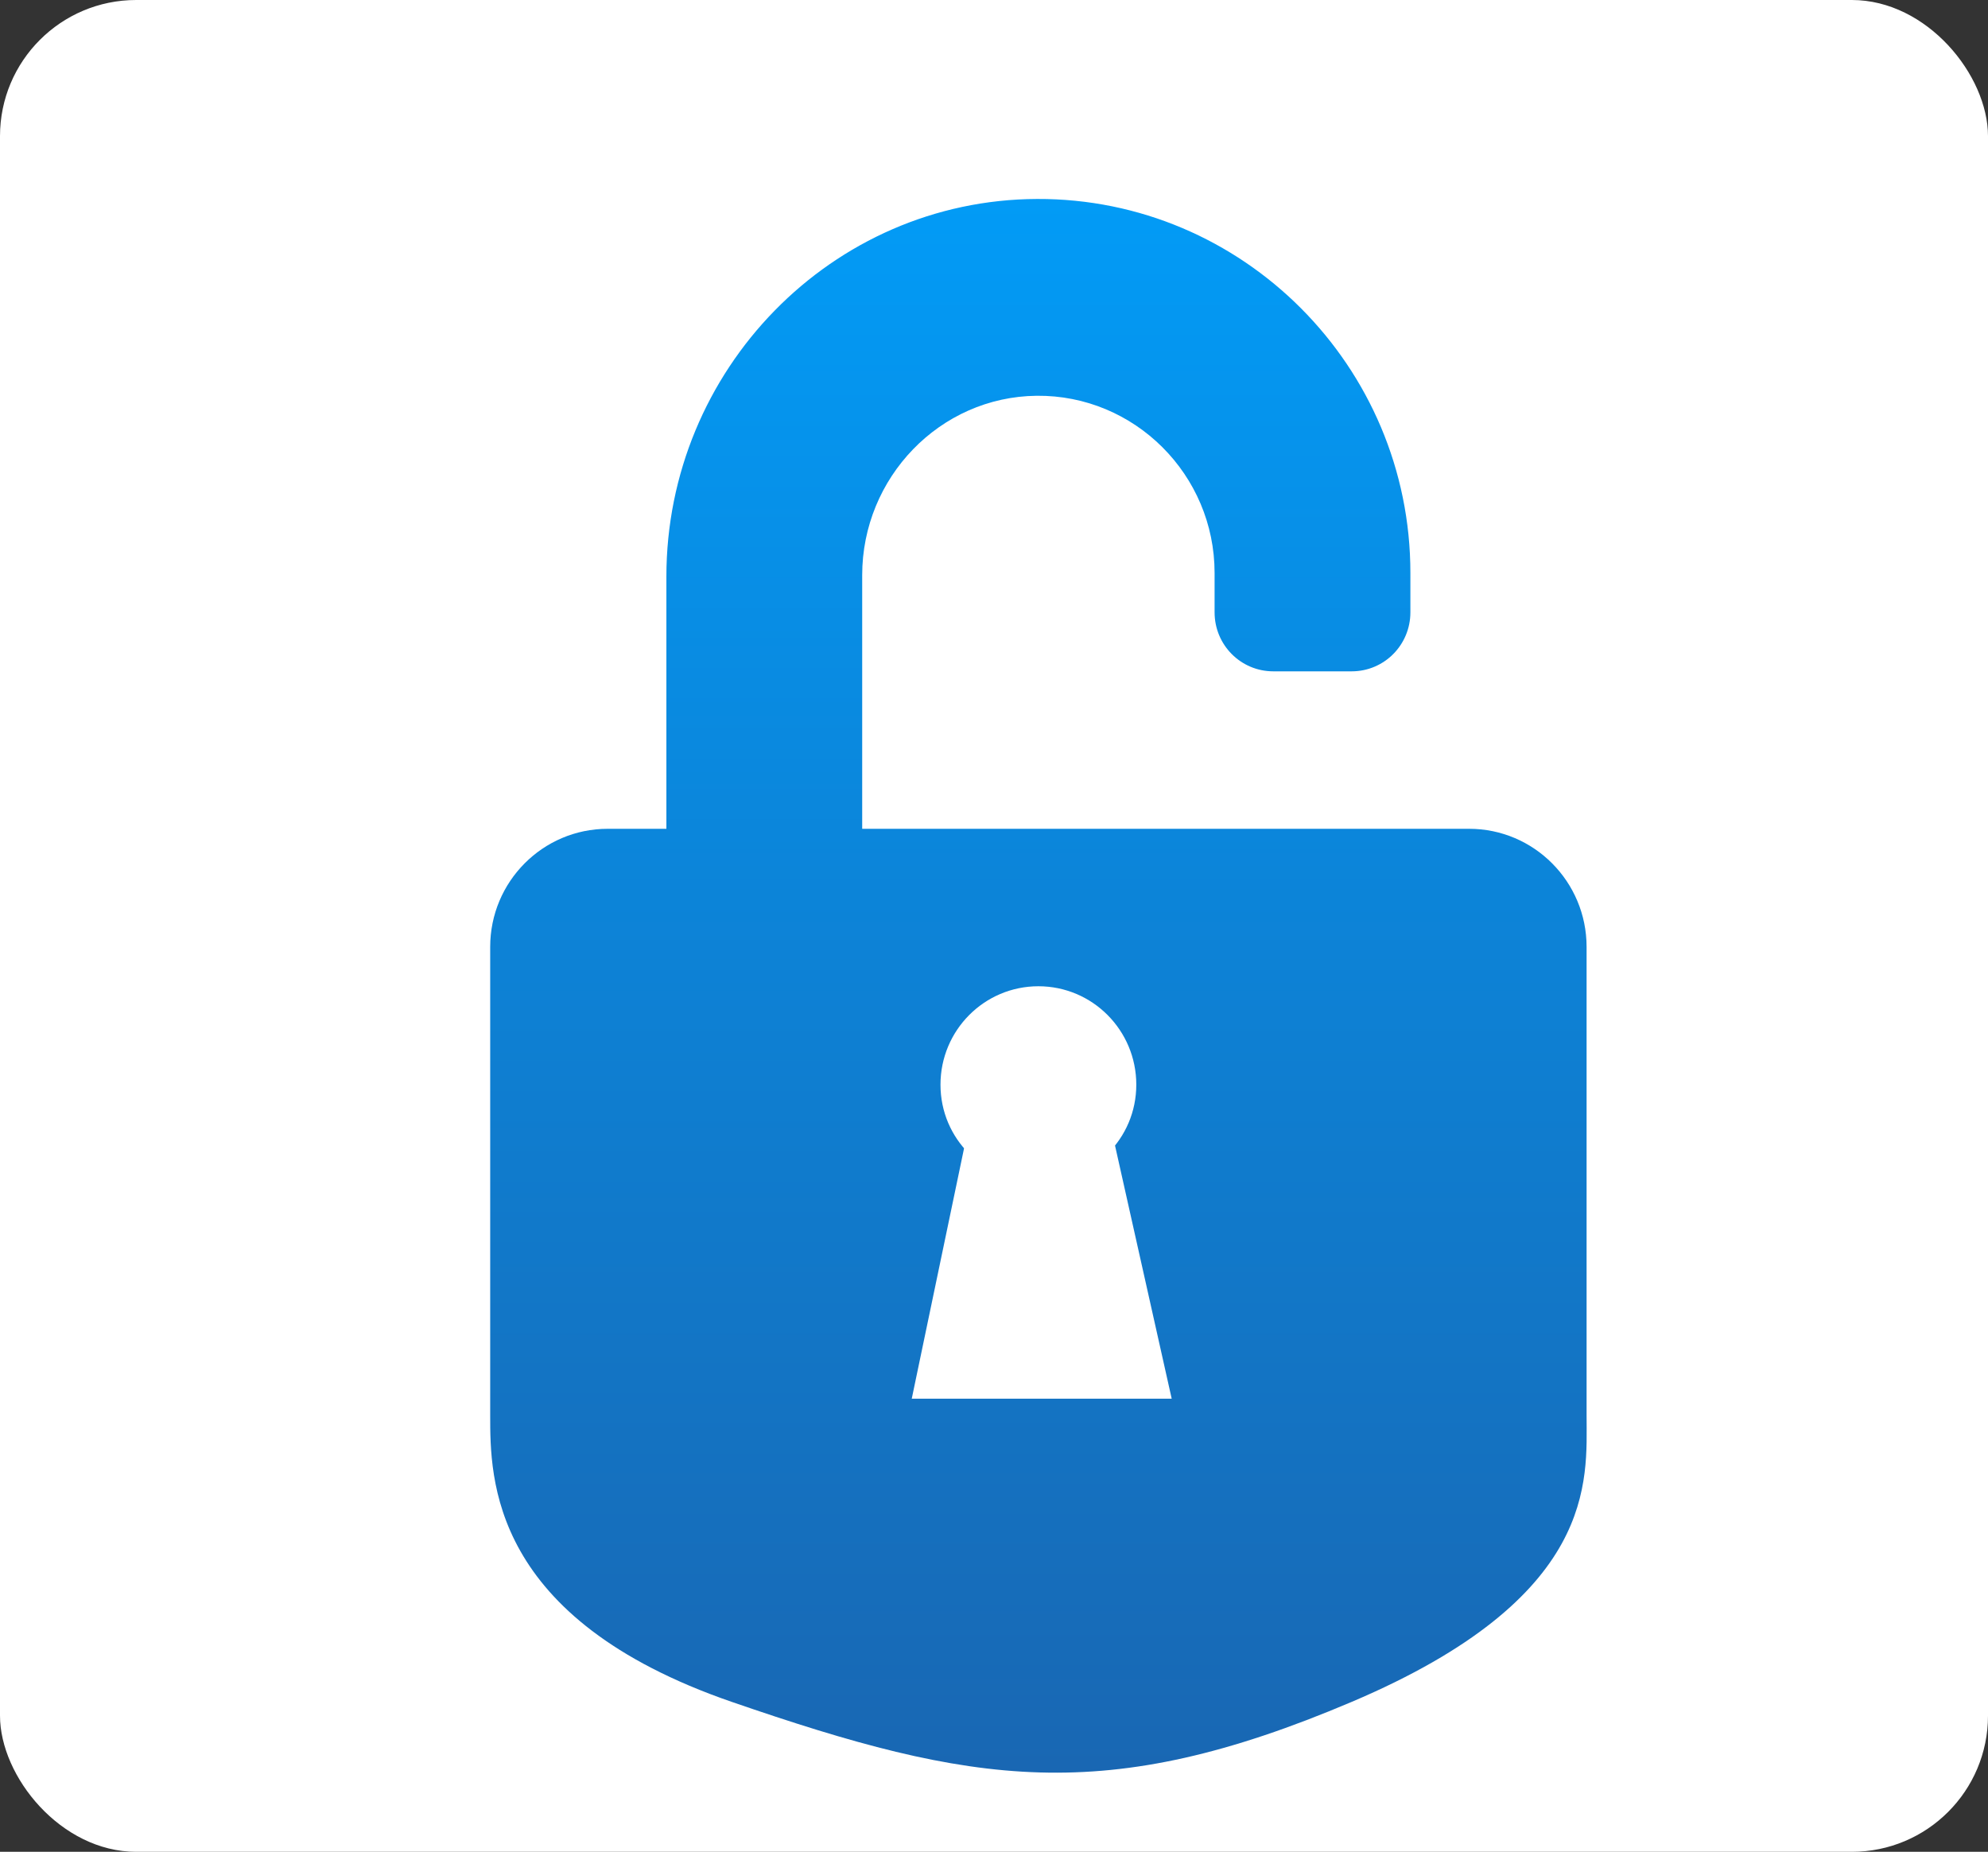 <svg width="73" height="68" viewBox="0 0 73 68" fill="none" xmlns="http://www.w3.org/2000/svg">
<rect x="0" y="0" width="73" height="68" fill="#333333" stroke="none"/>
<rect y="3.05176e-05" width="73" height="68" rx="5" fill="white"/>
<path d="M53.947 30.434H31.66V21.119C31.66 17.542 34.508 14.569 38.067 14.533C41.662 14.497 44.6 17.433 44.6 21.038V22.484C44.6 23.685 45.562 24.652 46.757 24.652H49.633C50.828 24.652 51.79 23.685 51.79 22.484V21.038C51.79 13.449 45.634 7.279 38.085 7.306C30.536 7.333 24.47 13.585 24.47 21.174V30.434H22.314C19.932 30.434 18 32.376 18 34.771C18 34.771 18 49.646 18 51.971C18 54.297 18 59.436 26.872 62.495C35.744 65.555 40.573 66.343 49.633 62.495C58.694 58.648 58.26 54.366 58.26 51.971V34.771C58.26 32.376 56.328 30.434 53.947 30.434ZM41.725 39.83C41.725 41.827 40.116 43.405 38.13 43.405C36.144 43.405 34.535 41.827 34.535 39.83C34.535 37.833 36.144 36.216 38.13 36.216C40.116 36.216 41.725 37.833 41.725 39.83Z" fill="url(#paint0_linear)"/>
<path d="M35.474 41.815H40.888L43.025 51.36H33.48L35.474 41.815Z" fill="white"/>
<defs>
<linearGradient id="paint0_linear" x1="38.132" y1="7.306" x2="38.13" y2="98.35" gradientUnits="userSpaceOnUse">
<stop stop-color="#029BF6"/>
<stop offset="1" stop-color="#26498C"/>
</linearGradient>
</defs>
</svg>

